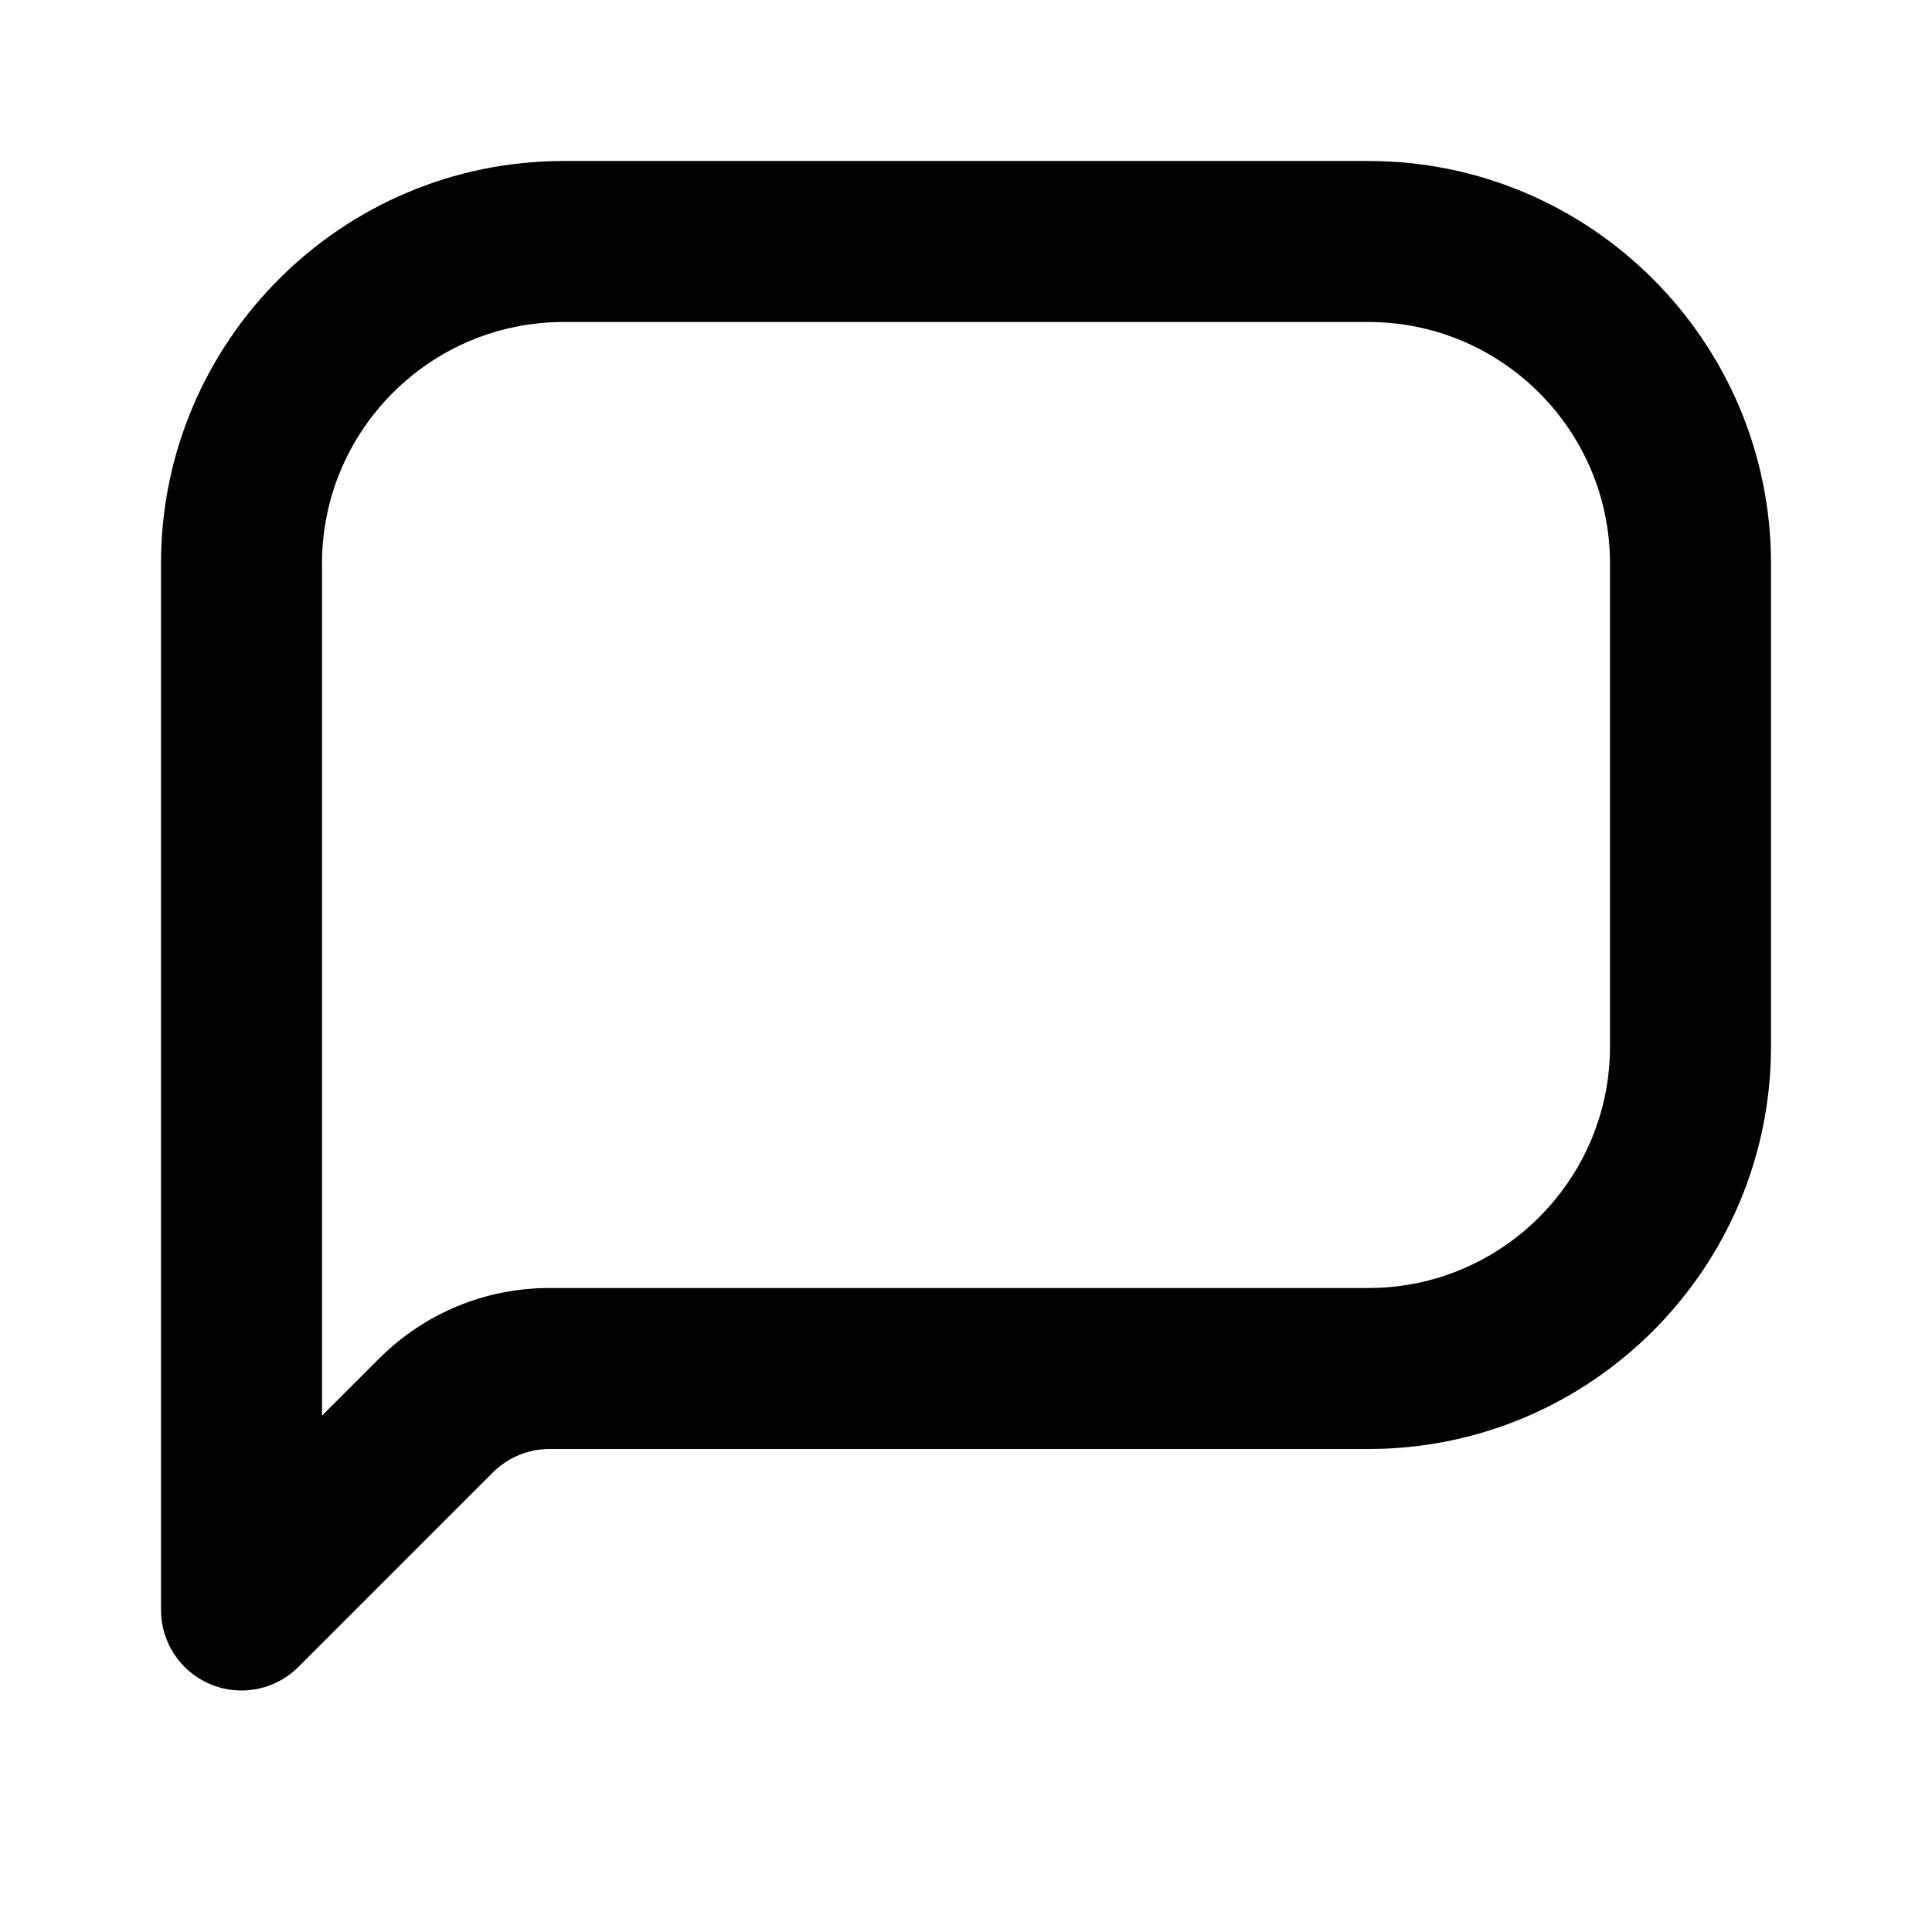 <svg width="24" height="24" viewBox="0 0 24 24" fill="none" xmlns="http://www.w3.org/2000/svg">
<path d="M17 2H7C4.243 2 2 4.243 2 7V20C2 20.404 2.244 20.77 2.617 20.924C2.741 20.976 2.871 21 3 21C3.26 21 3.516 20.898 3.707 20.707L6.121 18.293C6.31 18.105 6.561 18 6.829 18H17C19.757 18 22 15.757 22 13V7C22 4.243 19.757 2 17 2ZM20 13C20 14.654 18.654 16 17 16H6.829C6.028 16 5.274 16.312 4.707 16.879L4 17.586V7C4 5.346 5.346 4 7 4H17C18.654 4 20 5.346 20 7V13Z" fill="black"/>
</svg>
